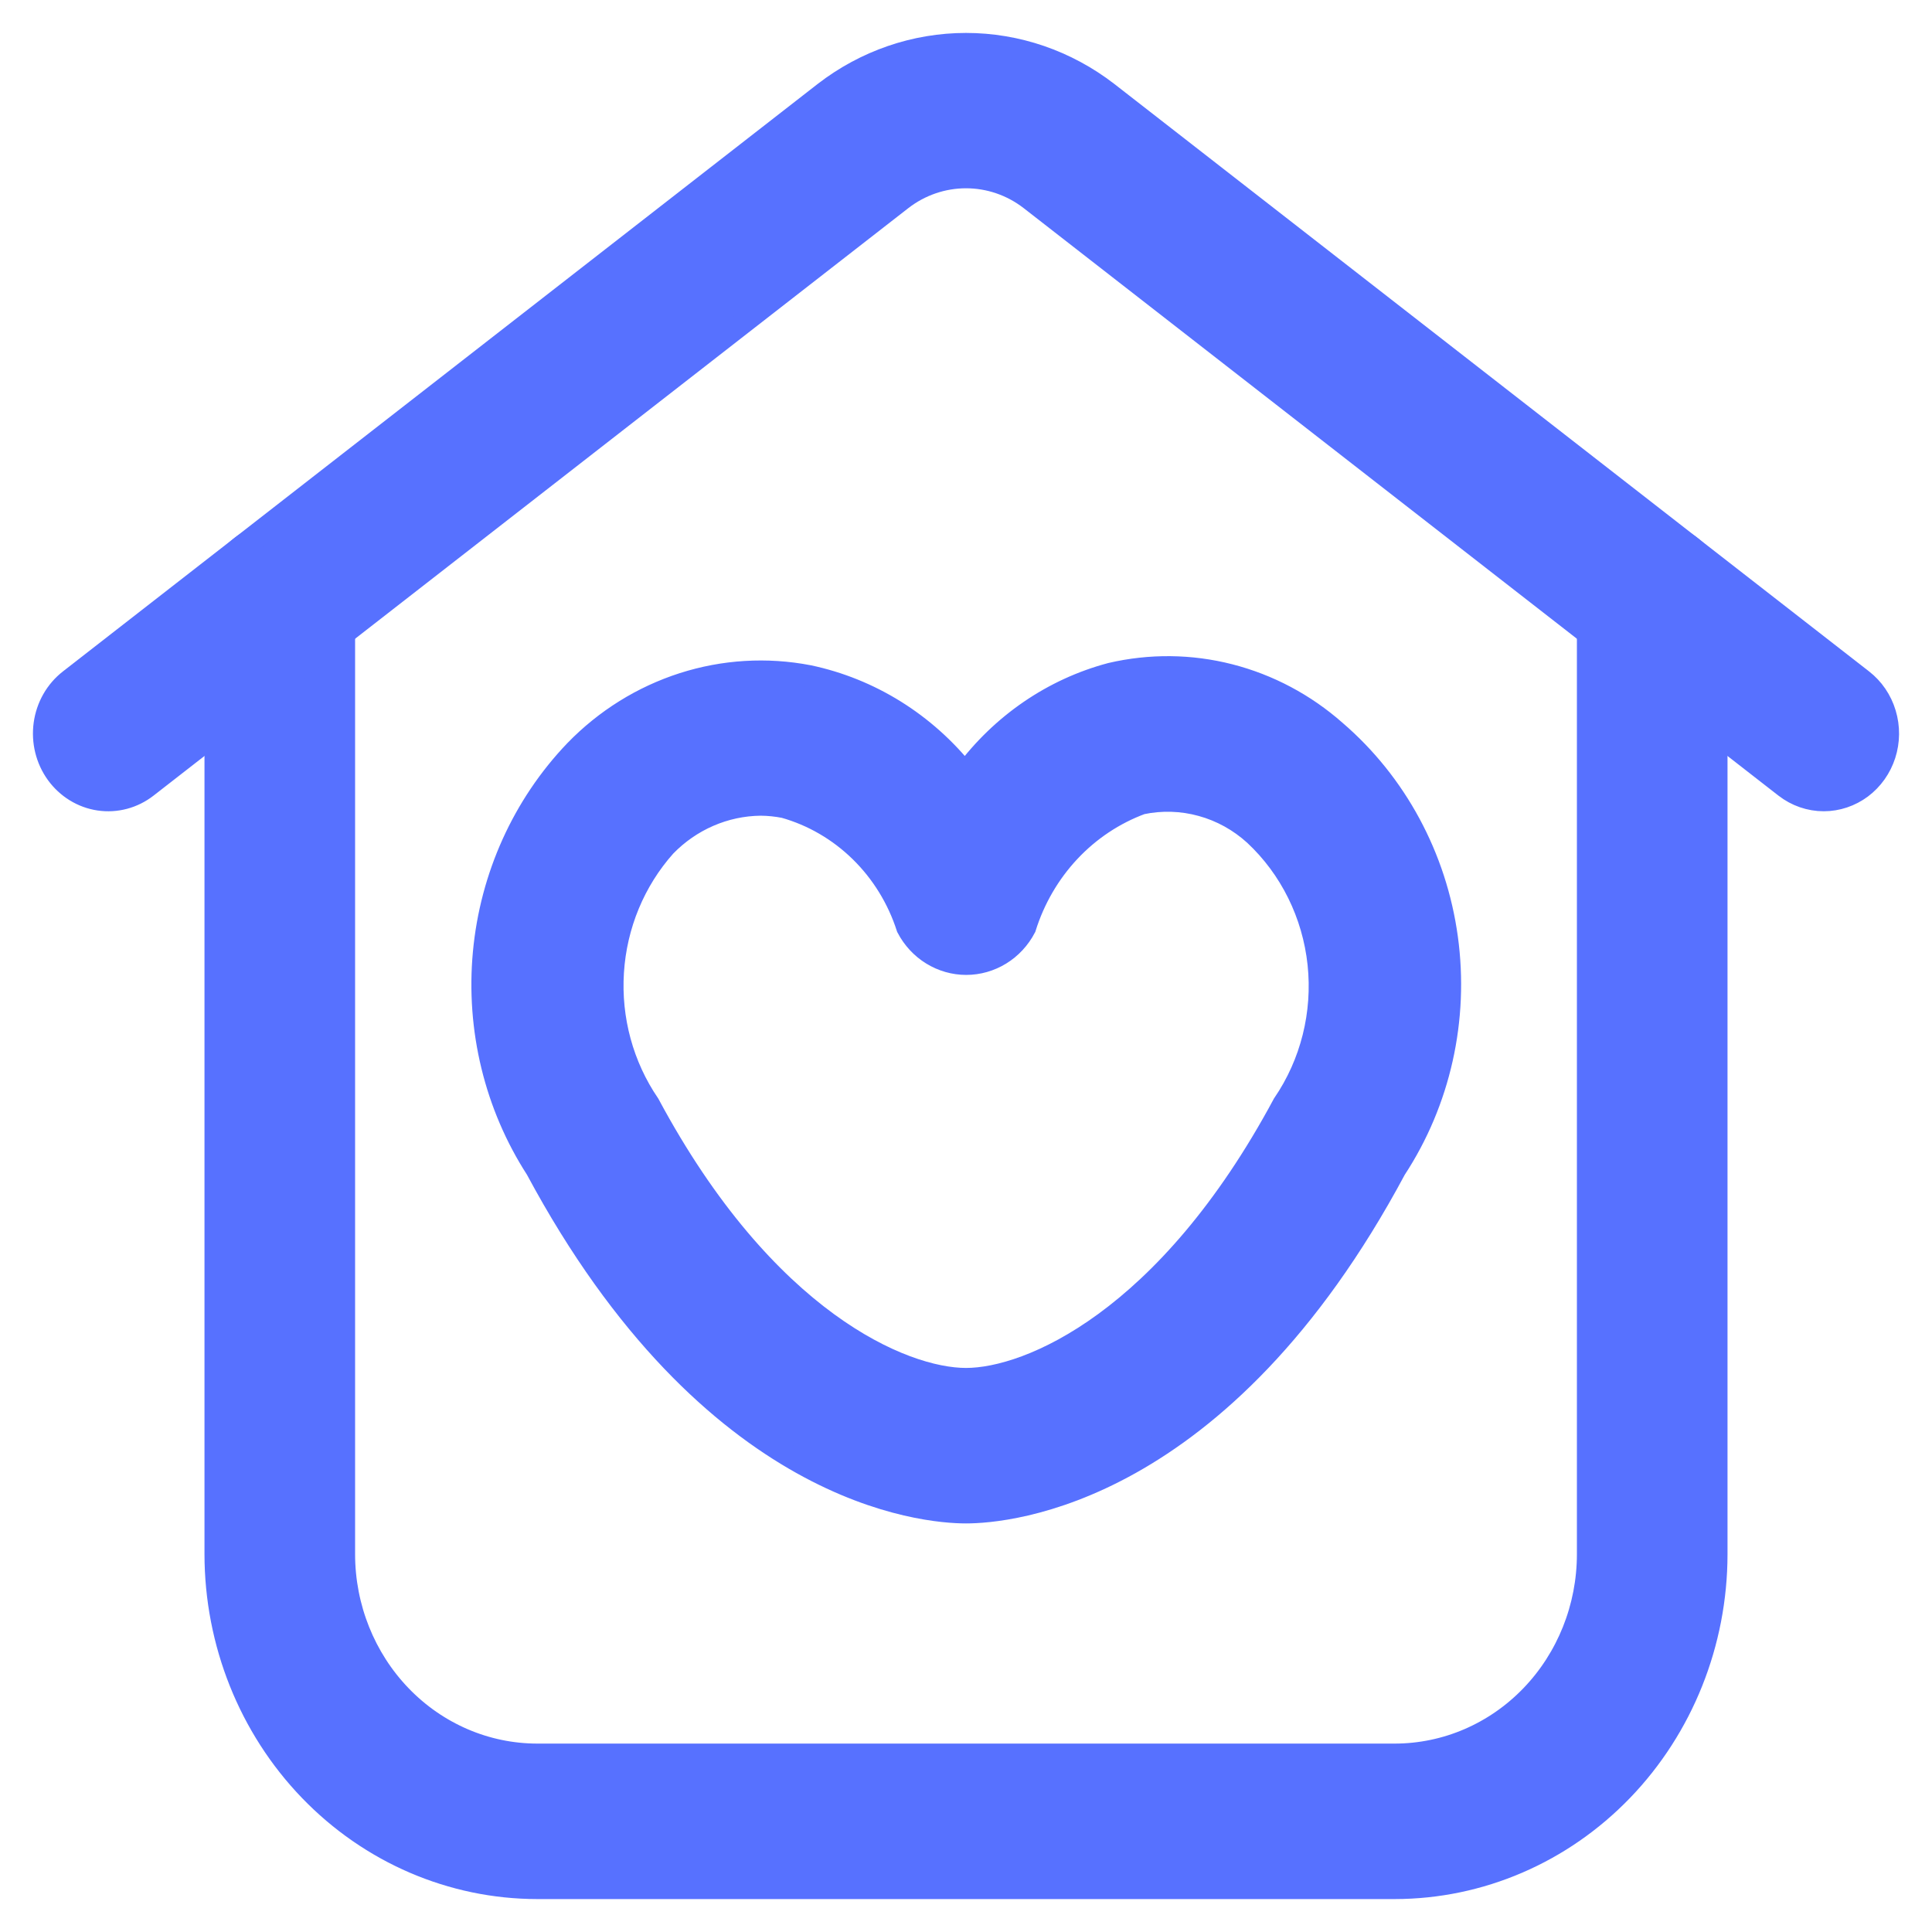 <svg width="44" height="44" viewBox="0 0 44 44" fill="none" xmlns="http://www.w3.org/2000/svg">
<path d="M31.767 43H12.233C10.29 42.998 8.428 42.196 7.055 40.771C5.682 39.346 4.909 37.413 4.907 35.398V13.664C4.907 13.261 5.061 12.874 5.336 12.589C5.611 12.304 5.984 12.144 6.372 12.144C6.761 12.144 7.133 12.304 7.408 12.589C7.683 12.874 7.837 13.261 7.837 13.664V35.398C7.838 36.607 8.302 37.767 9.126 38.622C9.95 39.477 11.067 39.958 12.233 39.959H31.767C32.933 39.958 34.05 39.477 34.874 38.622C35.698 37.767 36.162 36.607 36.163 35.398V13.664C36.163 13.261 36.317 12.874 36.592 12.589C36.867 12.304 37.239 12.144 37.628 12.144C38.017 12.144 38.389 12.304 38.664 12.589C38.939 12.874 39.093 13.261 39.093 13.664V35.398C39.091 37.413 38.319 39.346 36.945 40.771C35.572 42.196 33.71 42.998 31.767 43Z" fill="#5771FF"/>
<path d="M41.535 18.226C41.218 18.226 40.909 18.119 40.656 17.922L23.465 4.541C23.042 4.214 22.528 4.038 22 4.038C21.472 4.038 20.958 4.214 20.535 4.541L3.344 17.922C3.033 18.164 2.643 18.268 2.258 18.211C1.873 18.154 1.526 17.94 1.293 17.618C1.06 17.295 0.96 16.89 1.015 16.49C1.07 16.091 1.275 15.731 1.586 15.489L18.777 2.108C19.708 1.389 20.839 1 22 1C23.161 1 24.292 1.389 25.223 2.108L42.414 15.489C42.66 15.68 42.842 15.947 42.933 16.252C43.025 16.557 43.022 16.883 42.925 17.186C42.828 17.489 42.641 17.752 42.392 17.939C42.142 18.125 41.842 18.226 41.535 18.226Z" fill="#5771FF"/>
<path d="M22 34.445C21.066 34.445 16.208 34.068 12.217 26.627C11.281 25.177 10.858 23.436 11.019 21.699C11.18 19.962 11.915 18.337 13.1 17.099C13.787 16.39 14.63 15.866 15.556 15.569C16.482 15.272 17.463 15.213 18.415 15.396C19.813 15.69 21.071 16.473 21.979 17.614C22.811 16.494 23.979 15.694 25.299 15.343C26.191 15.135 27.116 15.144 28.003 15.371C28.89 15.598 29.714 16.035 30.41 16.649C31.794 17.837 32.702 19.518 32.954 21.363C33.207 23.209 32.788 25.086 31.777 26.627C27.796 34.068 22.936 34.445 22 34.445ZM17.321 18.327C16.507 18.336 15.727 18.674 15.149 19.27C14.447 20.057 14.027 21.071 13.96 22.141C13.892 23.212 14.181 24.274 14.778 25.149C17.425 30.086 20.564 31.404 22 31.404C23.436 31.404 26.577 30.086 29.228 25.147C29.863 24.219 30.148 23.081 30.028 21.95C29.907 20.818 29.39 19.772 28.575 19.011C28.227 18.694 27.814 18.465 27.366 18.342C26.919 18.218 26.45 18.204 25.997 18.299C25.376 18.528 24.813 18.902 24.354 19.392C23.894 19.883 23.549 20.476 23.346 21.127C23.215 21.377 23.021 21.586 22.785 21.731C22.549 21.876 22.279 21.953 22.005 21.953C21.73 21.953 21.461 21.876 21.225 21.731C20.989 21.586 20.795 21.377 20.664 21.127C20.451 20.465 20.084 19.869 19.595 19.39C19.106 18.911 18.511 18.565 17.863 18.382C17.684 18.347 17.503 18.328 17.321 18.327Z" fill="#5771FF"/>
<path d="M31.767 43H12.233C10.29 42.998 8.428 42.196 7.055 40.771C5.682 39.346 4.909 37.413 4.907 35.398V13.664C4.907 13.261 5.061 12.874 5.336 12.589C5.611 12.304 5.984 12.144 6.372 12.144C6.761 12.144 7.133 12.304 7.408 12.589C7.683 12.874 7.837 13.261 7.837 13.664V35.398C7.838 36.607 8.302 37.767 9.126 38.622C9.95 39.477 11.067 39.958 12.233 39.959H31.767C32.933 39.958 34.05 39.477 34.874 38.622C35.698 37.767 36.162 36.607 36.163 35.398V13.664C36.163 13.261 36.317 12.874 36.592 12.589C36.867 12.304 37.239 12.144 37.628 12.144C38.017 12.144 38.389 12.304 38.664 12.589C38.939 12.874 39.093 13.261 39.093 13.664V35.398C39.091 37.413 38.319 39.346 36.945 40.771C35.572 42.196 33.71 42.998 31.767 43Z" stroke="#5771FF" stroke-width="0.5"/>
<path d="M41.535 18.226C41.218 18.226 40.909 18.119 40.656 17.922L23.465 4.541C23.042 4.214 22.528 4.038 22 4.038C21.472 4.038 20.958 4.214 20.535 4.541L3.344 17.922C3.033 18.164 2.643 18.268 2.258 18.211C1.873 18.154 1.526 17.94 1.293 17.618C1.06 17.295 0.96 16.89 1.015 16.49C1.07 16.091 1.275 15.731 1.586 15.489L18.777 2.108C19.708 1.389 20.839 1 22 1C23.161 1 24.292 1.389 25.223 2.108L42.414 15.489C42.66 15.68 42.842 15.947 42.933 16.252C43.025 16.557 43.022 16.883 42.925 17.186C42.828 17.489 42.641 17.752 42.392 17.939C42.142 18.125 41.842 18.226 41.535 18.226Z" stroke="#5771FF" stroke-width="0.5"/>
<path d="M22 34.445C21.066 34.445 16.208 34.068 12.217 26.627C11.281 25.177 10.858 23.436 11.019 21.699C11.18 19.962 11.915 18.337 13.1 17.099C13.787 16.39 14.63 15.866 15.556 15.569C16.482 15.272 17.463 15.213 18.415 15.396C19.813 15.69 21.071 16.473 21.979 17.614C22.811 16.494 23.979 15.694 25.299 15.343C26.191 15.135 27.116 15.144 28.003 15.371C28.89 15.598 29.714 16.035 30.41 16.649C31.794 17.837 32.702 19.518 32.954 21.363C33.207 23.209 32.788 25.086 31.777 26.627C27.796 34.068 22.936 34.445 22 34.445ZM17.321 18.327C16.507 18.336 15.727 18.674 15.149 19.27C14.447 20.057 14.027 21.071 13.96 22.141C13.892 23.212 14.181 24.274 14.778 25.149C17.425 30.086 20.564 31.404 22 31.404C23.436 31.404 26.577 30.086 29.228 25.147C29.863 24.219 30.148 23.081 30.028 21.95C29.907 20.818 29.39 19.772 28.575 19.011C28.227 18.694 27.814 18.465 27.366 18.342C26.919 18.218 26.45 18.204 25.997 18.299C25.376 18.528 24.813 18.902 24.354 19.392C23.894 19.883 23.549 20.476 23.346 21.127C23.215 21.377 23.021 21.586 22.785 21.731C22.549 21.876 22.279 21.953 22.005 21.953C21.73 21.953 21.461 21.876 21.225 21.731C20.989 21.586 20.795 21.377 20.664 21.127C20.451 20.465 20.084 19.869 19.595 19.39C19.106 18.911 18.511 18.565 17.863 18.382C17.684 18.347 17.503 18.328 17.321 18.327Z" stroke="#5771FF" stroke-width="0.5"/>
</svg>
